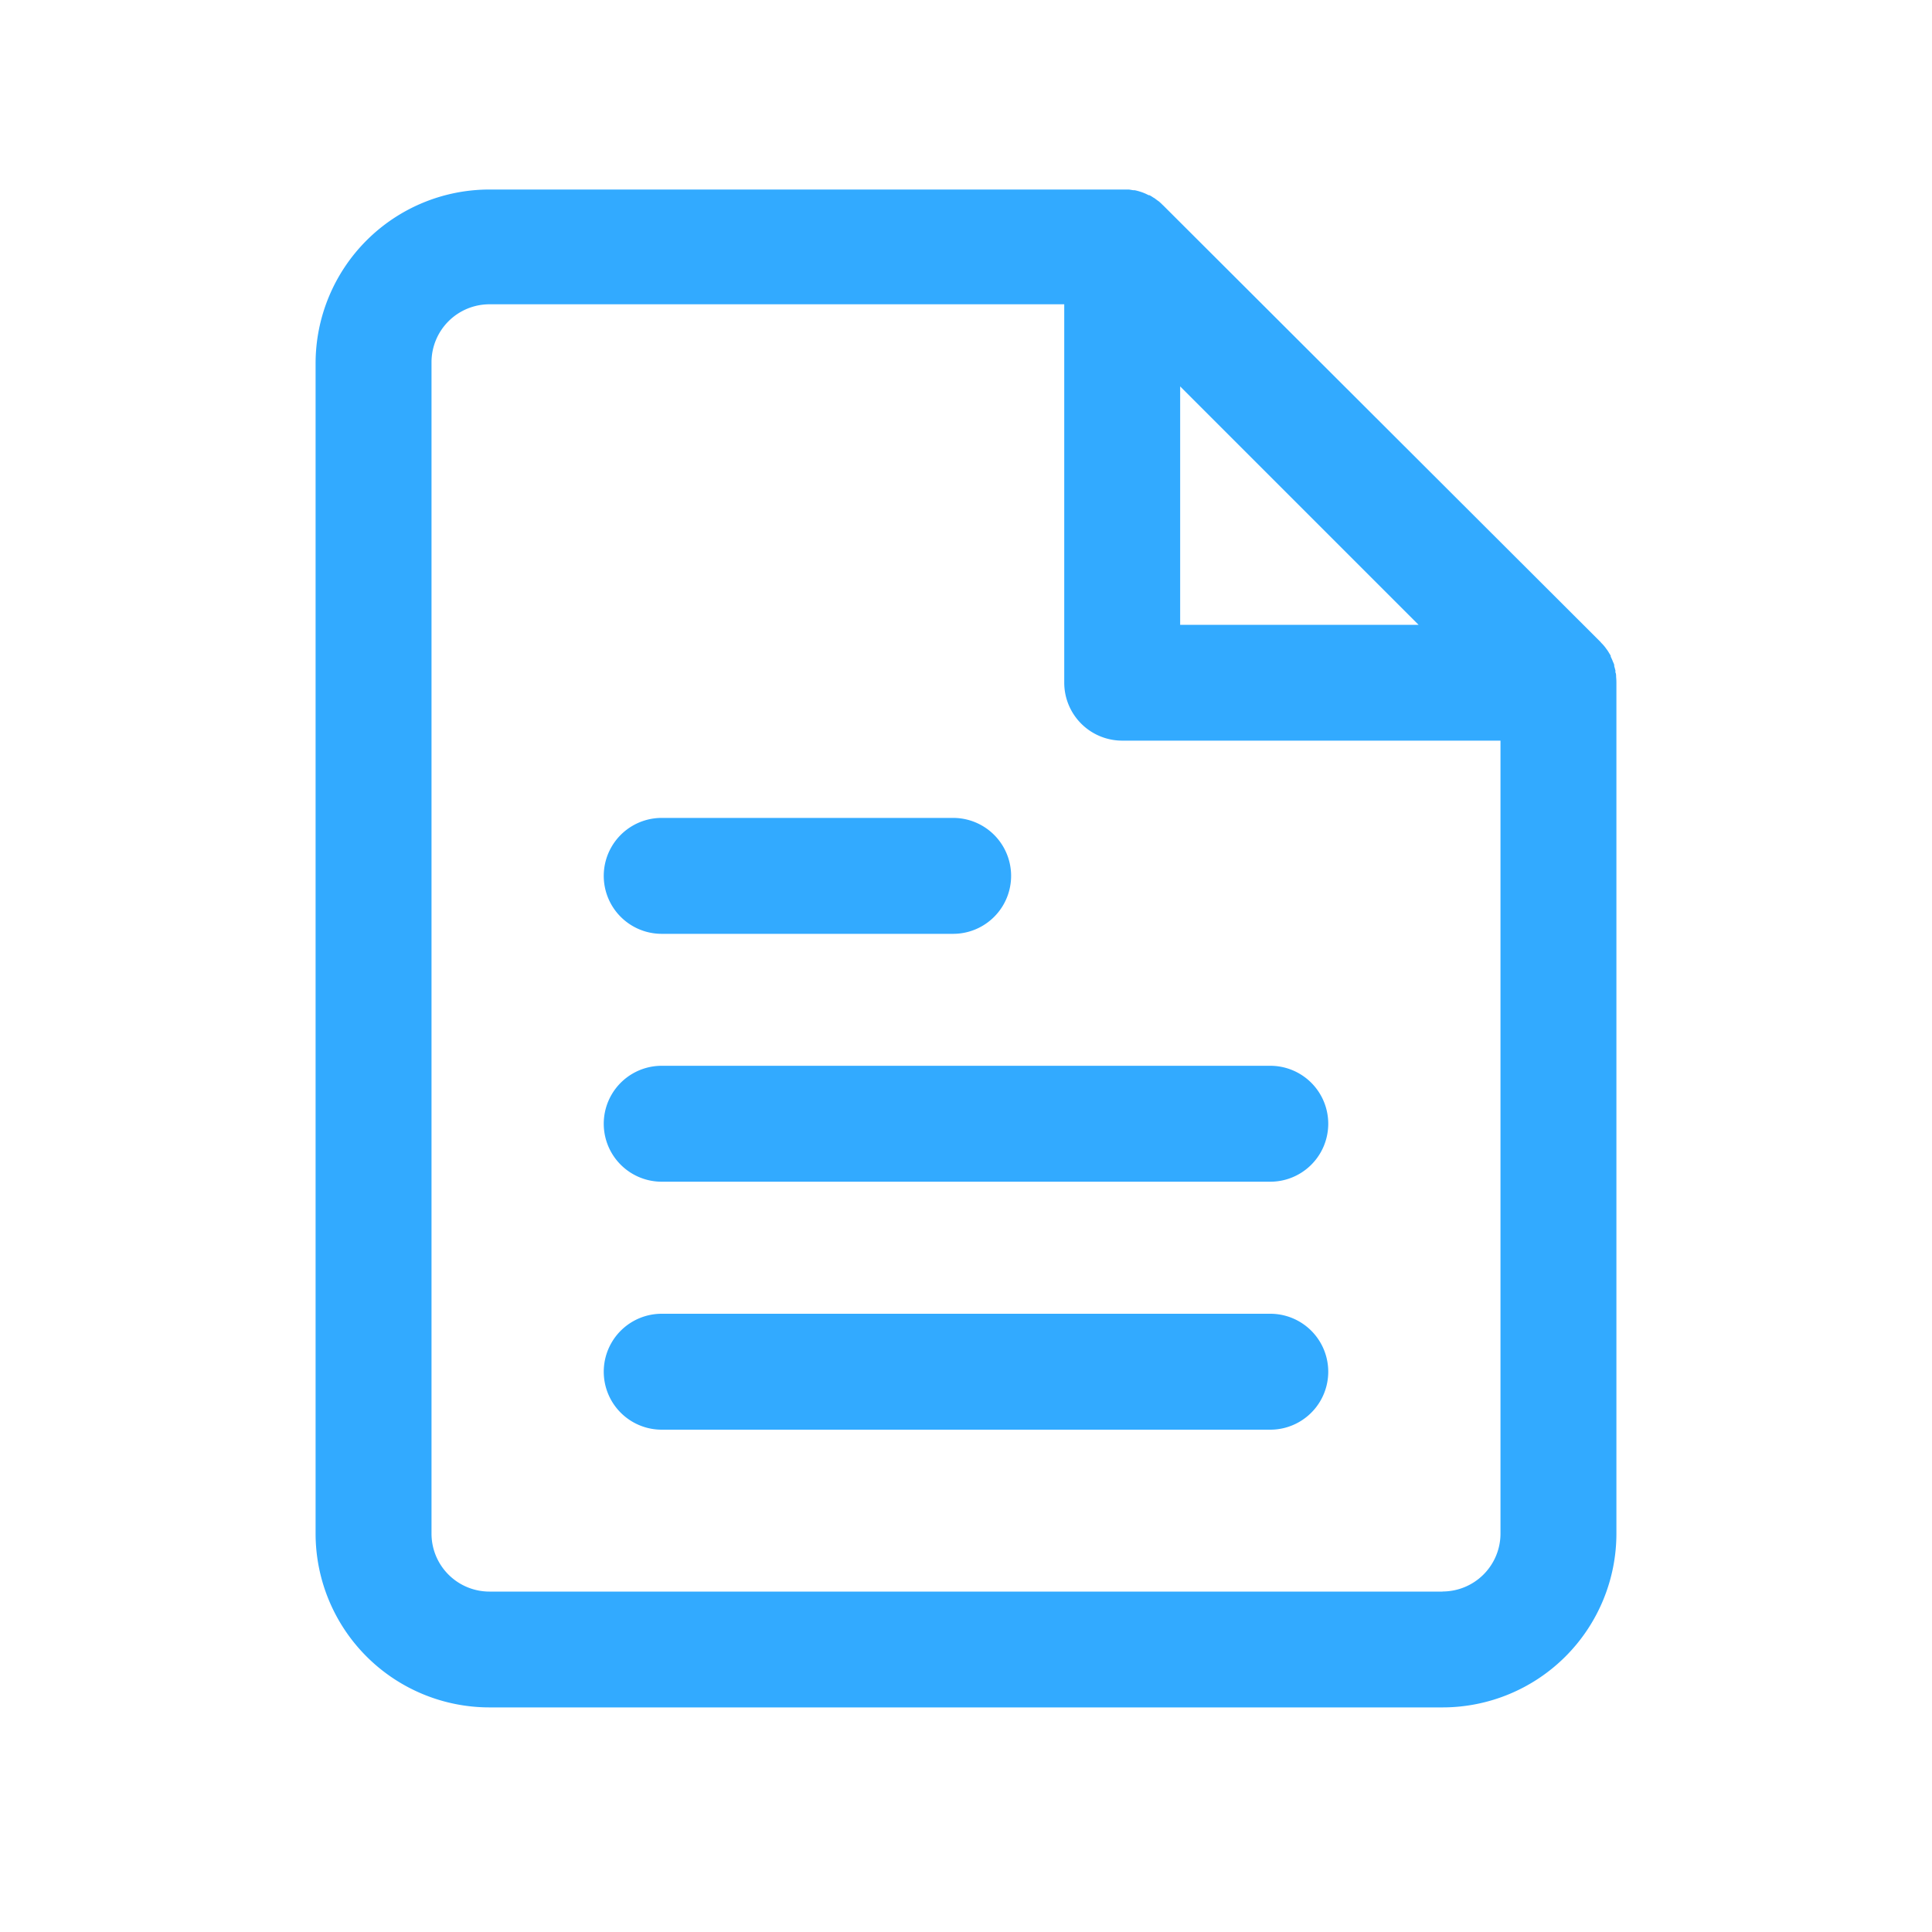 <?xml version="1.0" standalone="no"?><!DOCTYPE svg PUBLIC "-//W3C//DTD SVG 1.1//EN" "http://www.w3.org/Graphics/SVG/1.1/DTD/svg11.dtd"><svg t="1575337268520" class="icon" viewBox="0 0 1024 1024" version="1.1" xmlns="http://www.w3.org/2000/svg" p-id="11203" xmlns:xlink="http://www.w3.org/1999/xlink" width="32" height="32"><defs><style type="text/css"></style></defs><path d="M856.576 358.758c0-0.768 0-1.536-0.307-2.304s0-0.461 0-0.666-0.41-1.792-0.666-2.611 0 0 0-0.307c0-0.87-0.563-1.69-0.87-2.56-0.307-0.819-0.666-1.536-1.024-2.304v-0.461c-0.358-0.666-0.768-1.28-1.126-1.894l-0.41-0.666-1.229-1.69a8.755 8.755 0 0 0-0.563-0.717 19.507 19.507 0 0 0-1.69-1.843l-0.307-0.41-231.885-231.475-0.358-0.307c-0.563-0.614-1.229-1.178-1.843-1.741l-0.666-0.461-1.792-1.331-0.563-0.307a21.043 21.043 0 0 0-1.997-1.229h-0.41c-0.768-0.358-1.536-0.768-2.304-1.075a22.528 22.528 0 0 0-2.611-0.922 24.422 24.422 0 0 0-2.611-0.666h-0.717l-2.253-0.358H259.43a92.16 92.16 0 0 0-92.16 92.16v620.186a92.16 92.16 0 0 0 92.16 92.16h505.139a92.16 92.16 0 0 0 92.16-92.16V361.83q0-1.536-0.154-3.072zM625.51 204.8l126.362 126.362h-126.362z m139.059 638.771H259.43a30.72 30.72 0 0 1-30.72-30.72V192a30.72 30.72 0 0 1 30.72-30.72h304.64v200.55a30.72 30.72 0 0 0 30.72 30.72h200.499v420.25a30.72 30.72 0 0 1-30.72 30.72z" fill="#32aaff" p-id="11204"></path><path d="M673.28 564.89h-322.56a30.72 30.72 0 0 0 0 61.44h322.56a30.72 30.72 0 0 0 0-61.44zM350.72 494.95h154.47a30.72 30.72 0 0 0 0-61.44H350.72a30.72 30.72 0 0 0 0 61.44zM673.28 696.32h-322.56a30.72 30.72 0 0 0 0 61.44h322.56a30.72 30.72 0 0 0 0-61.44z" fill="#32aaff" p-id="11205"></path></svg>